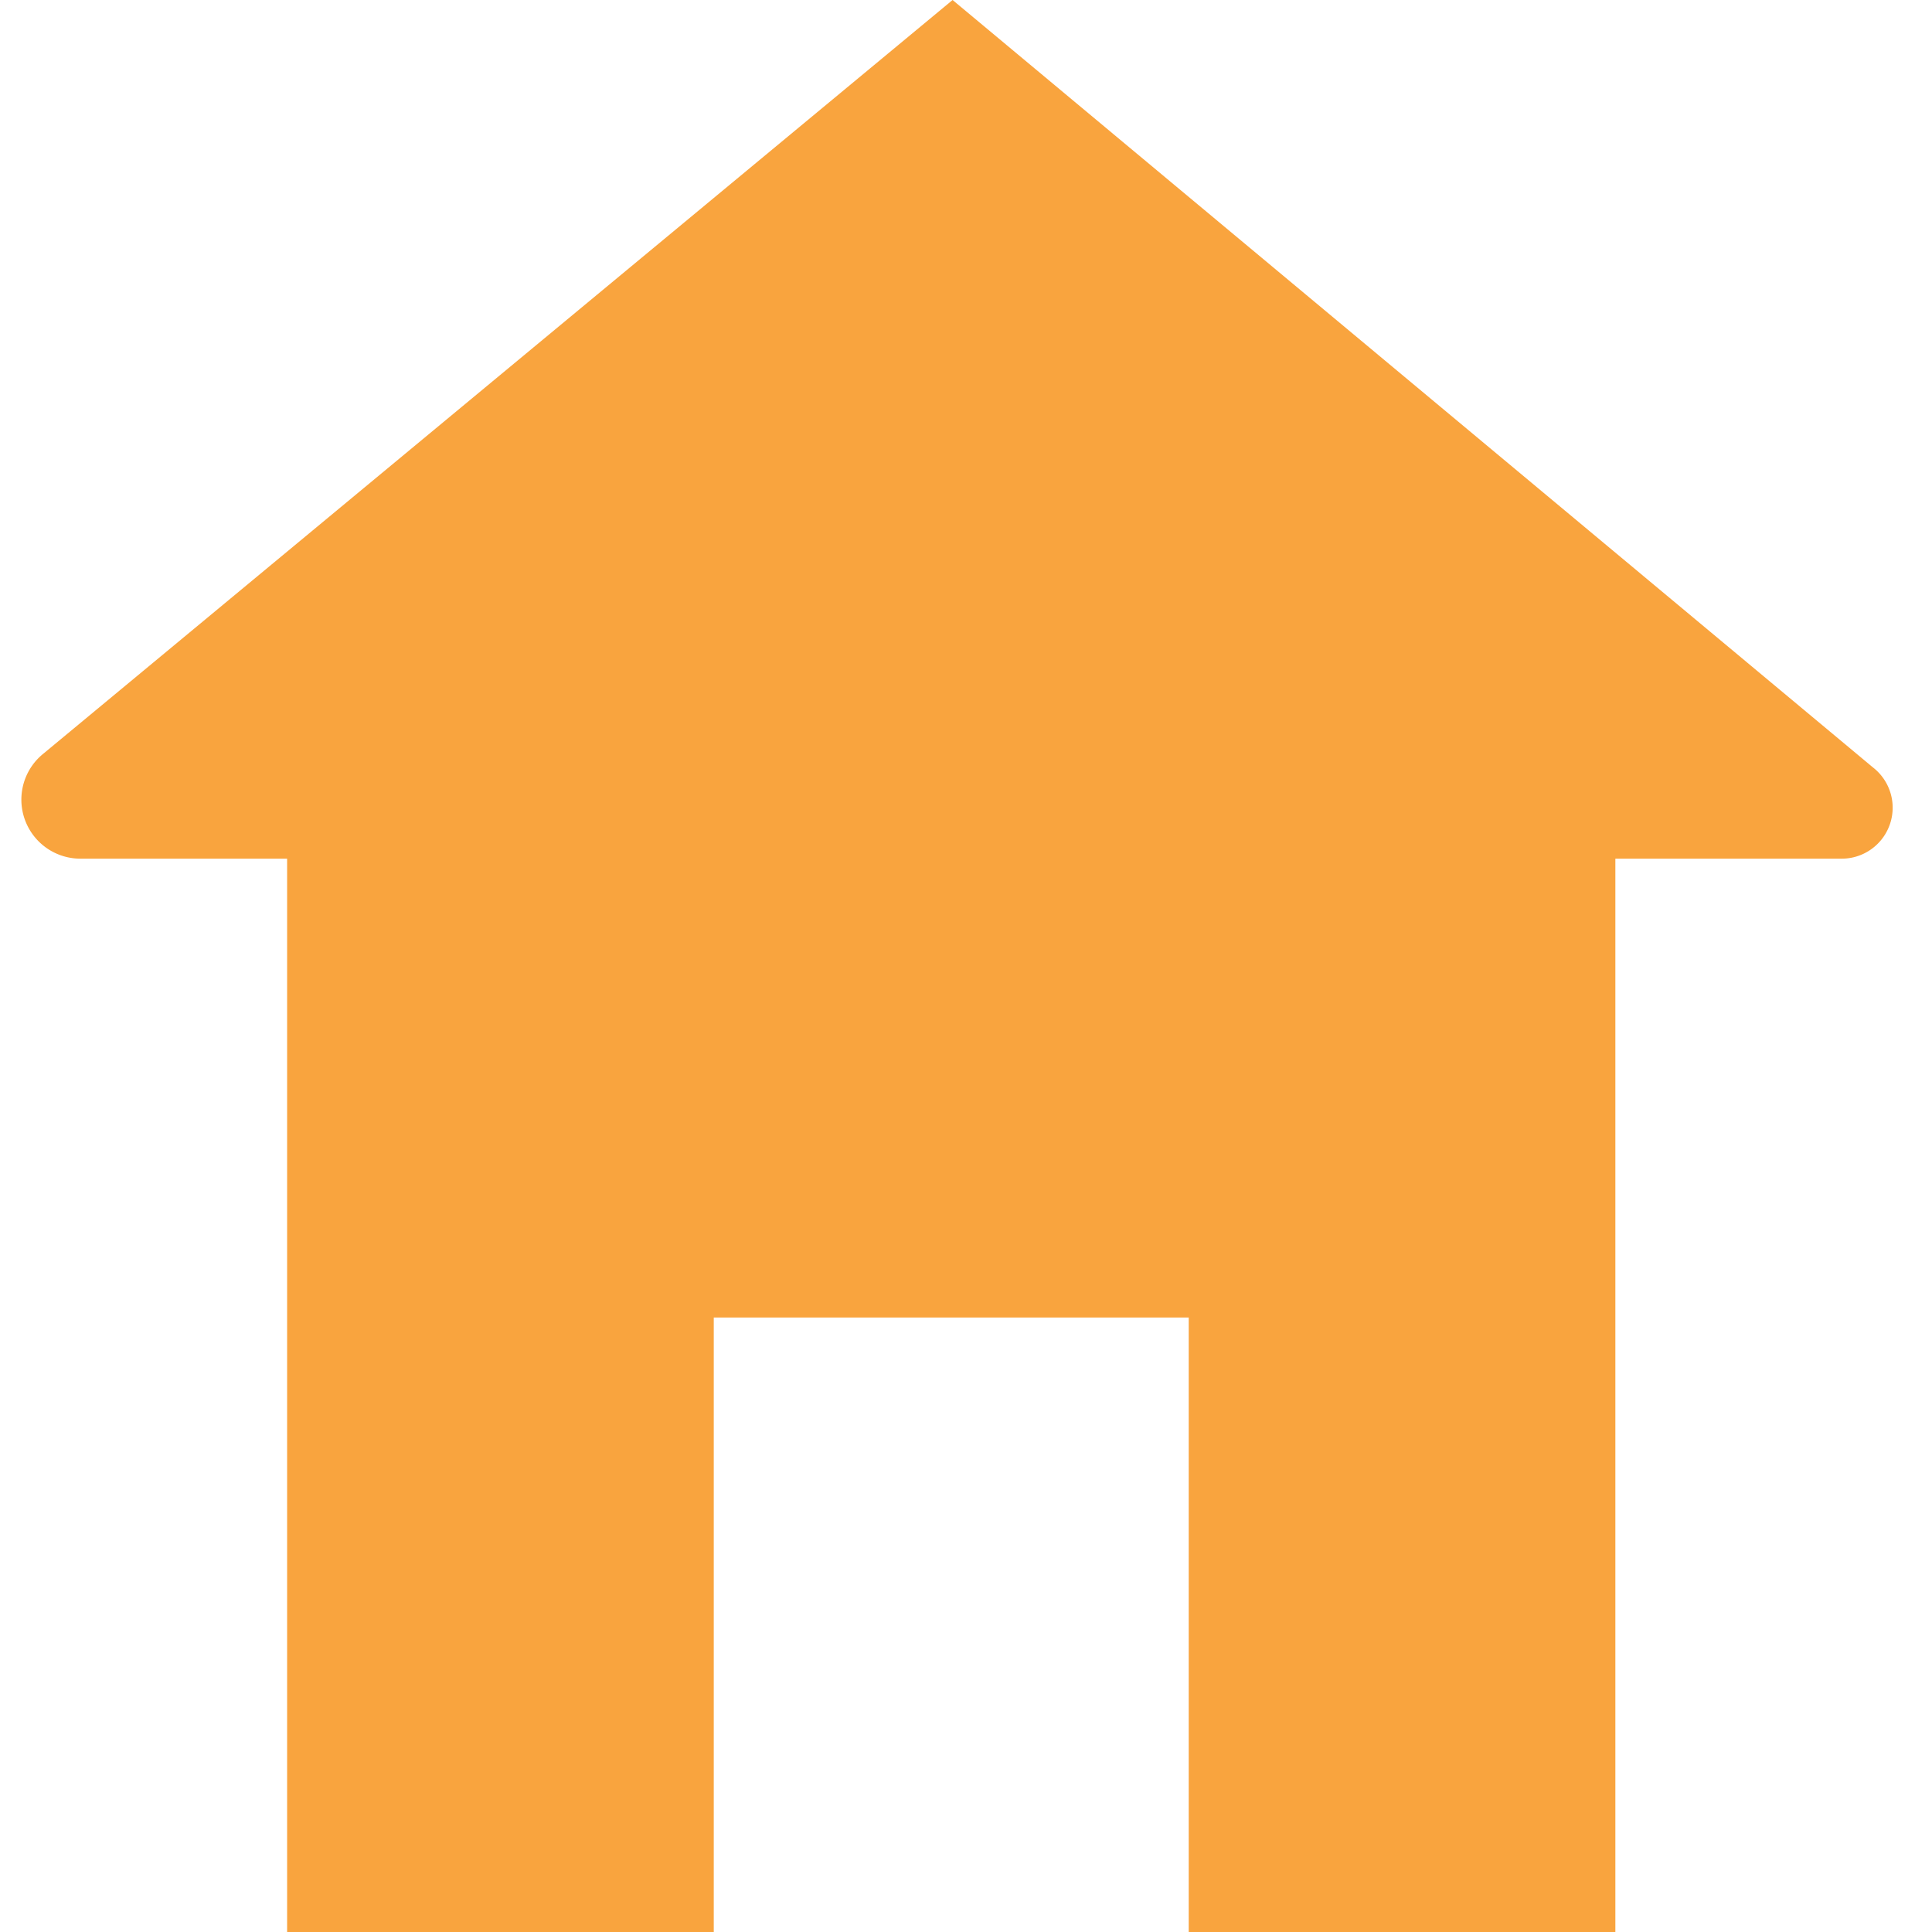 <svg id="Layer_1" data-name="Layer 1" xmlns="http://www.w3.org/2000/svg" width="72" height="72" viewBox="0 0 72 72"><title>Artboard 1</title><path d="M68.6,32H60.2V72H44.3V49.1H26.6V72H10.7V32H3a2.2,2.2,0,0,1-1.4-3.9L35.5,0,69.8,28.6A1.9,1.9,0,0,1,68.6,32Z" fill="#f9a43e"/></svg>